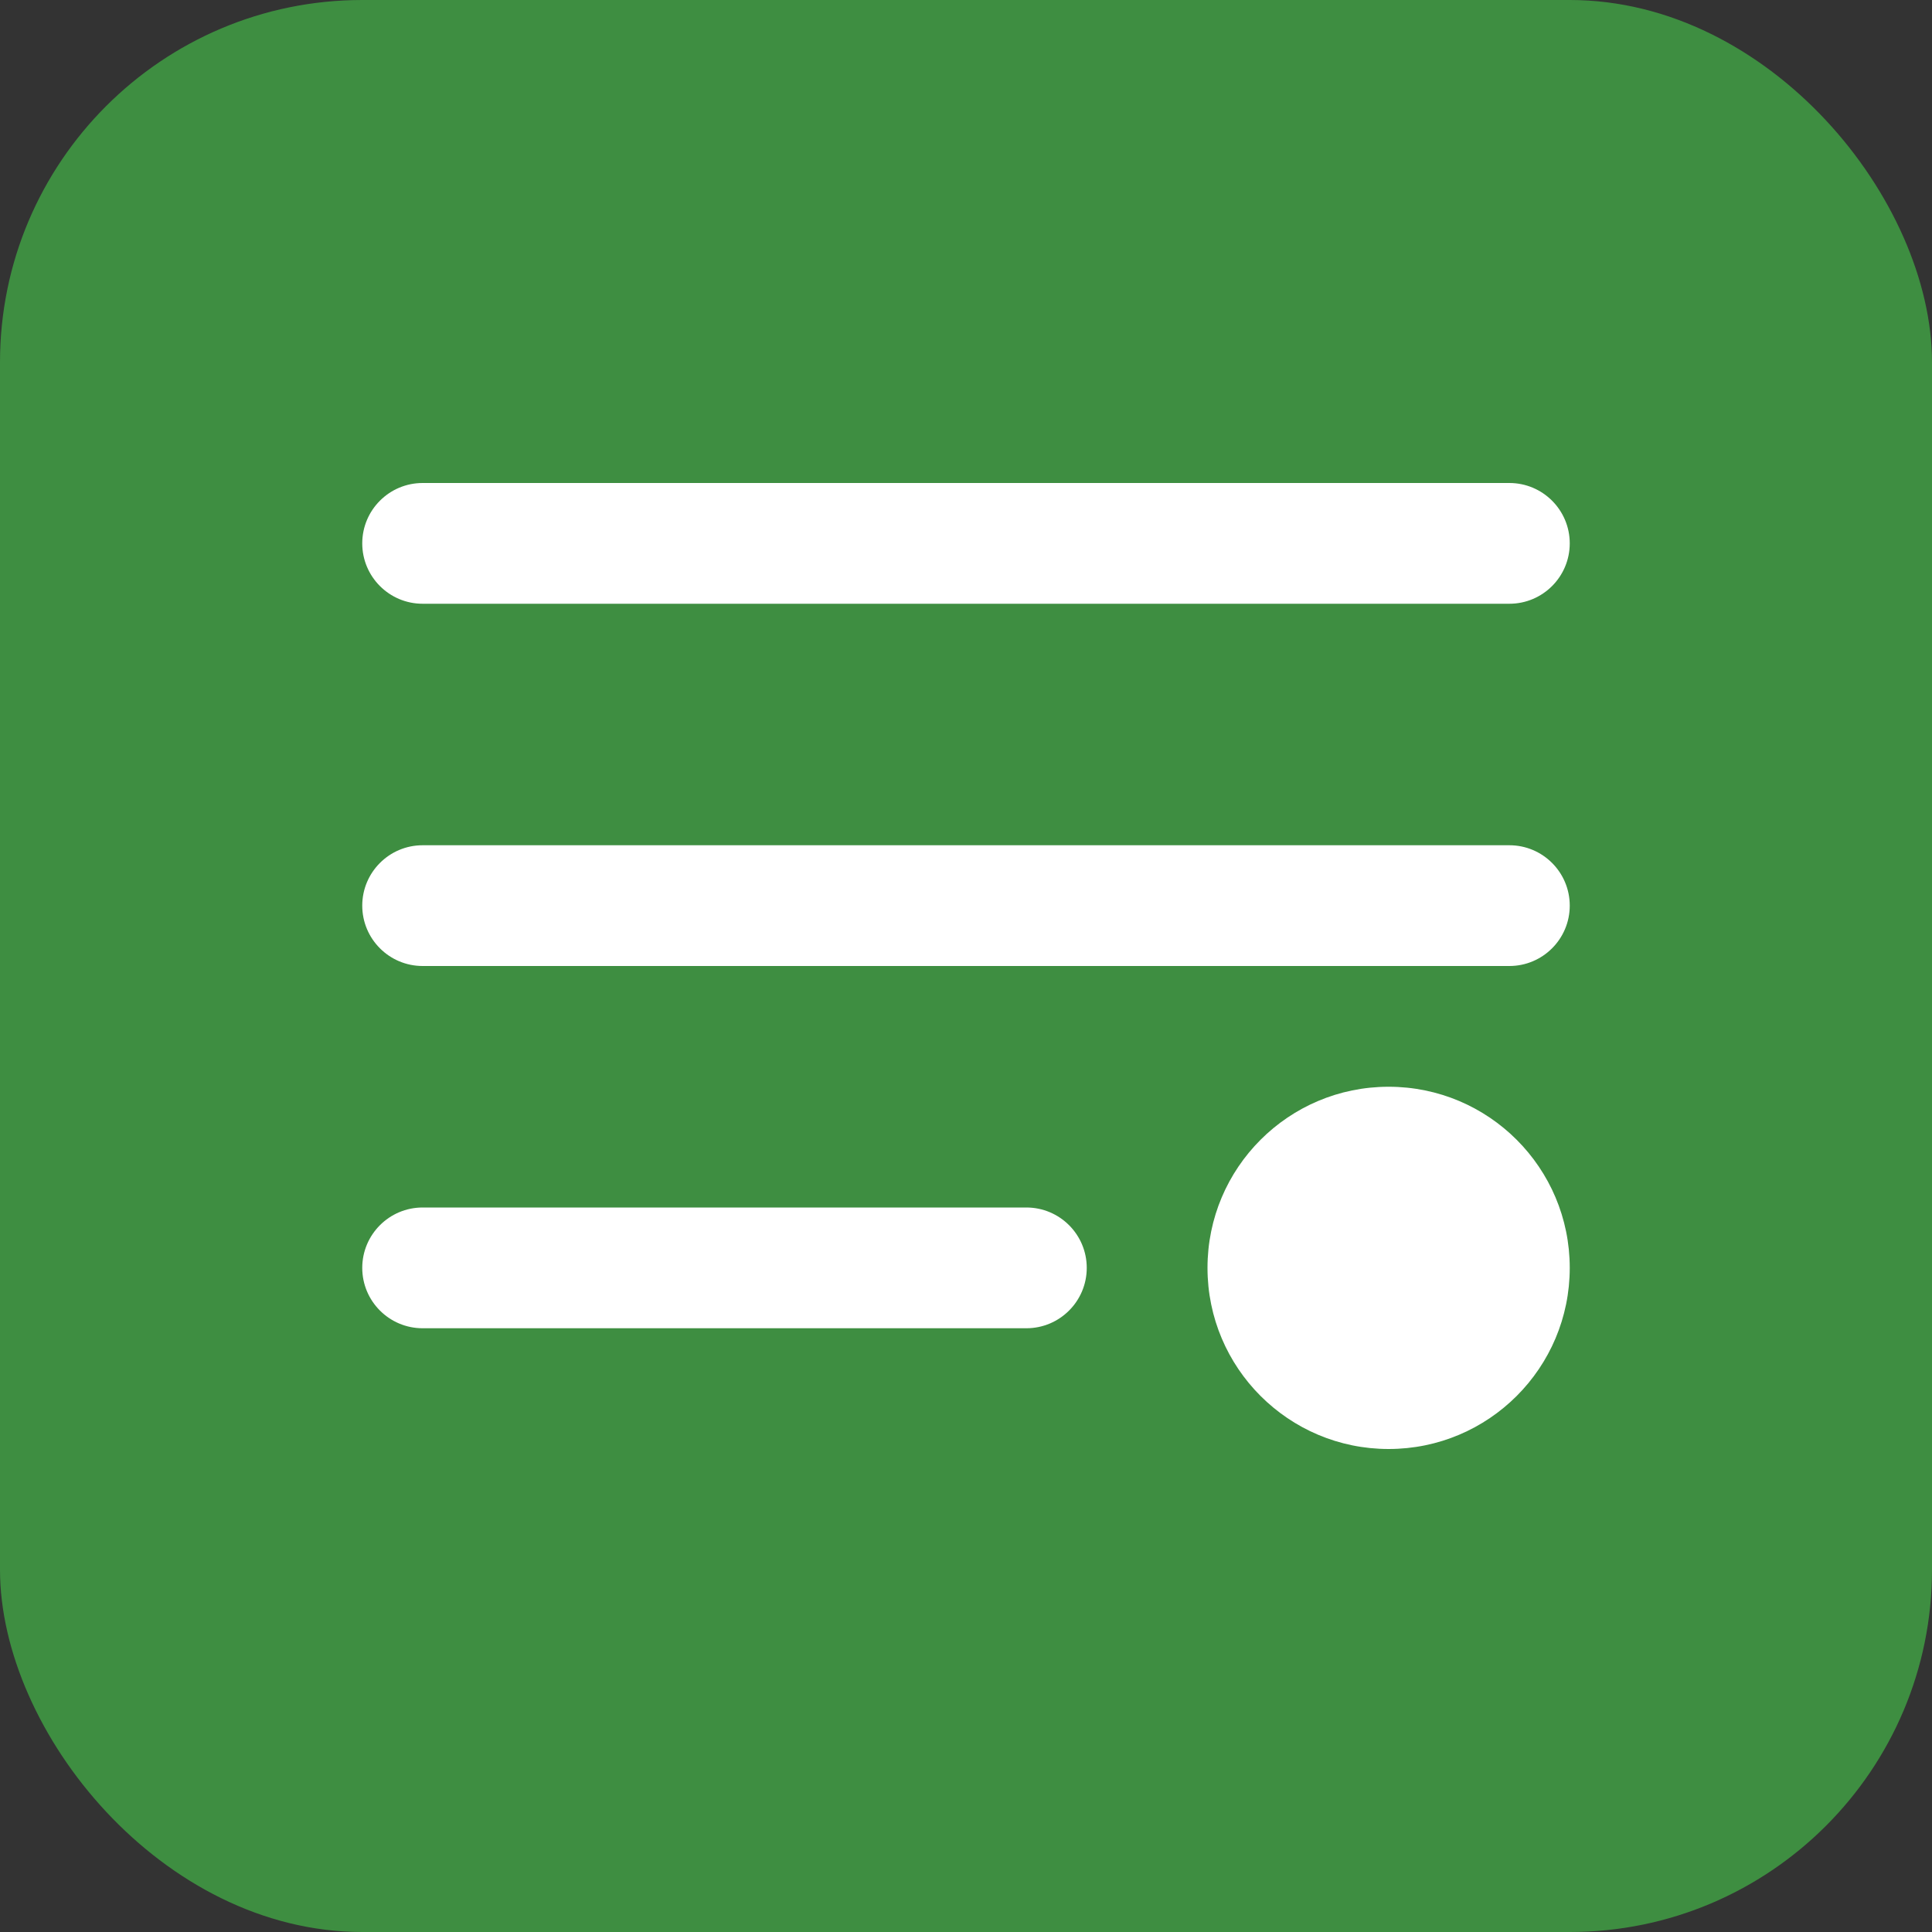 <svg xmlns="http://www.w3.org/2000/svg" width="16" height="16" viewBox="0 0 16 16" fill="none">
  <rect x="0" y="0" width="16" height="16" fill="#333333" stroke="none"/>
  <rect width="16" height="16" rx="3" fill="#3E8E41"/>
  <path d="M3 4.5C3 4.224 3.224 4 3.5 4H12.5C12.776 4 13 4.224 13 4.5C13 4.776 12.776 5 12.5 5H3.5C3.224 5 3 4.776 3 4.5Z" fill="white"/>
  <path d="M3 7.5C3 7.224 3.224 7 3.5 7H12.5C12.776 7 13 7.224 13 7.5C13 7.776 12.776 8 12.5 8H3.5C3.224 8 3 7.776 3 7.5Z" fill="white"/>
  <path d="M3.5 10C3.224 10 3 10.224 3 10.5C3 10.776 3.224 11 3.5 11H8.5C8.776 11 9 10.776 9 10.5C9 10.224 8.776 10 8.5 10H3.5Z" fill="white"/>
  <circle cx="11.5" cy="10.5" r="1.5" fill="white"/>
</svg>
